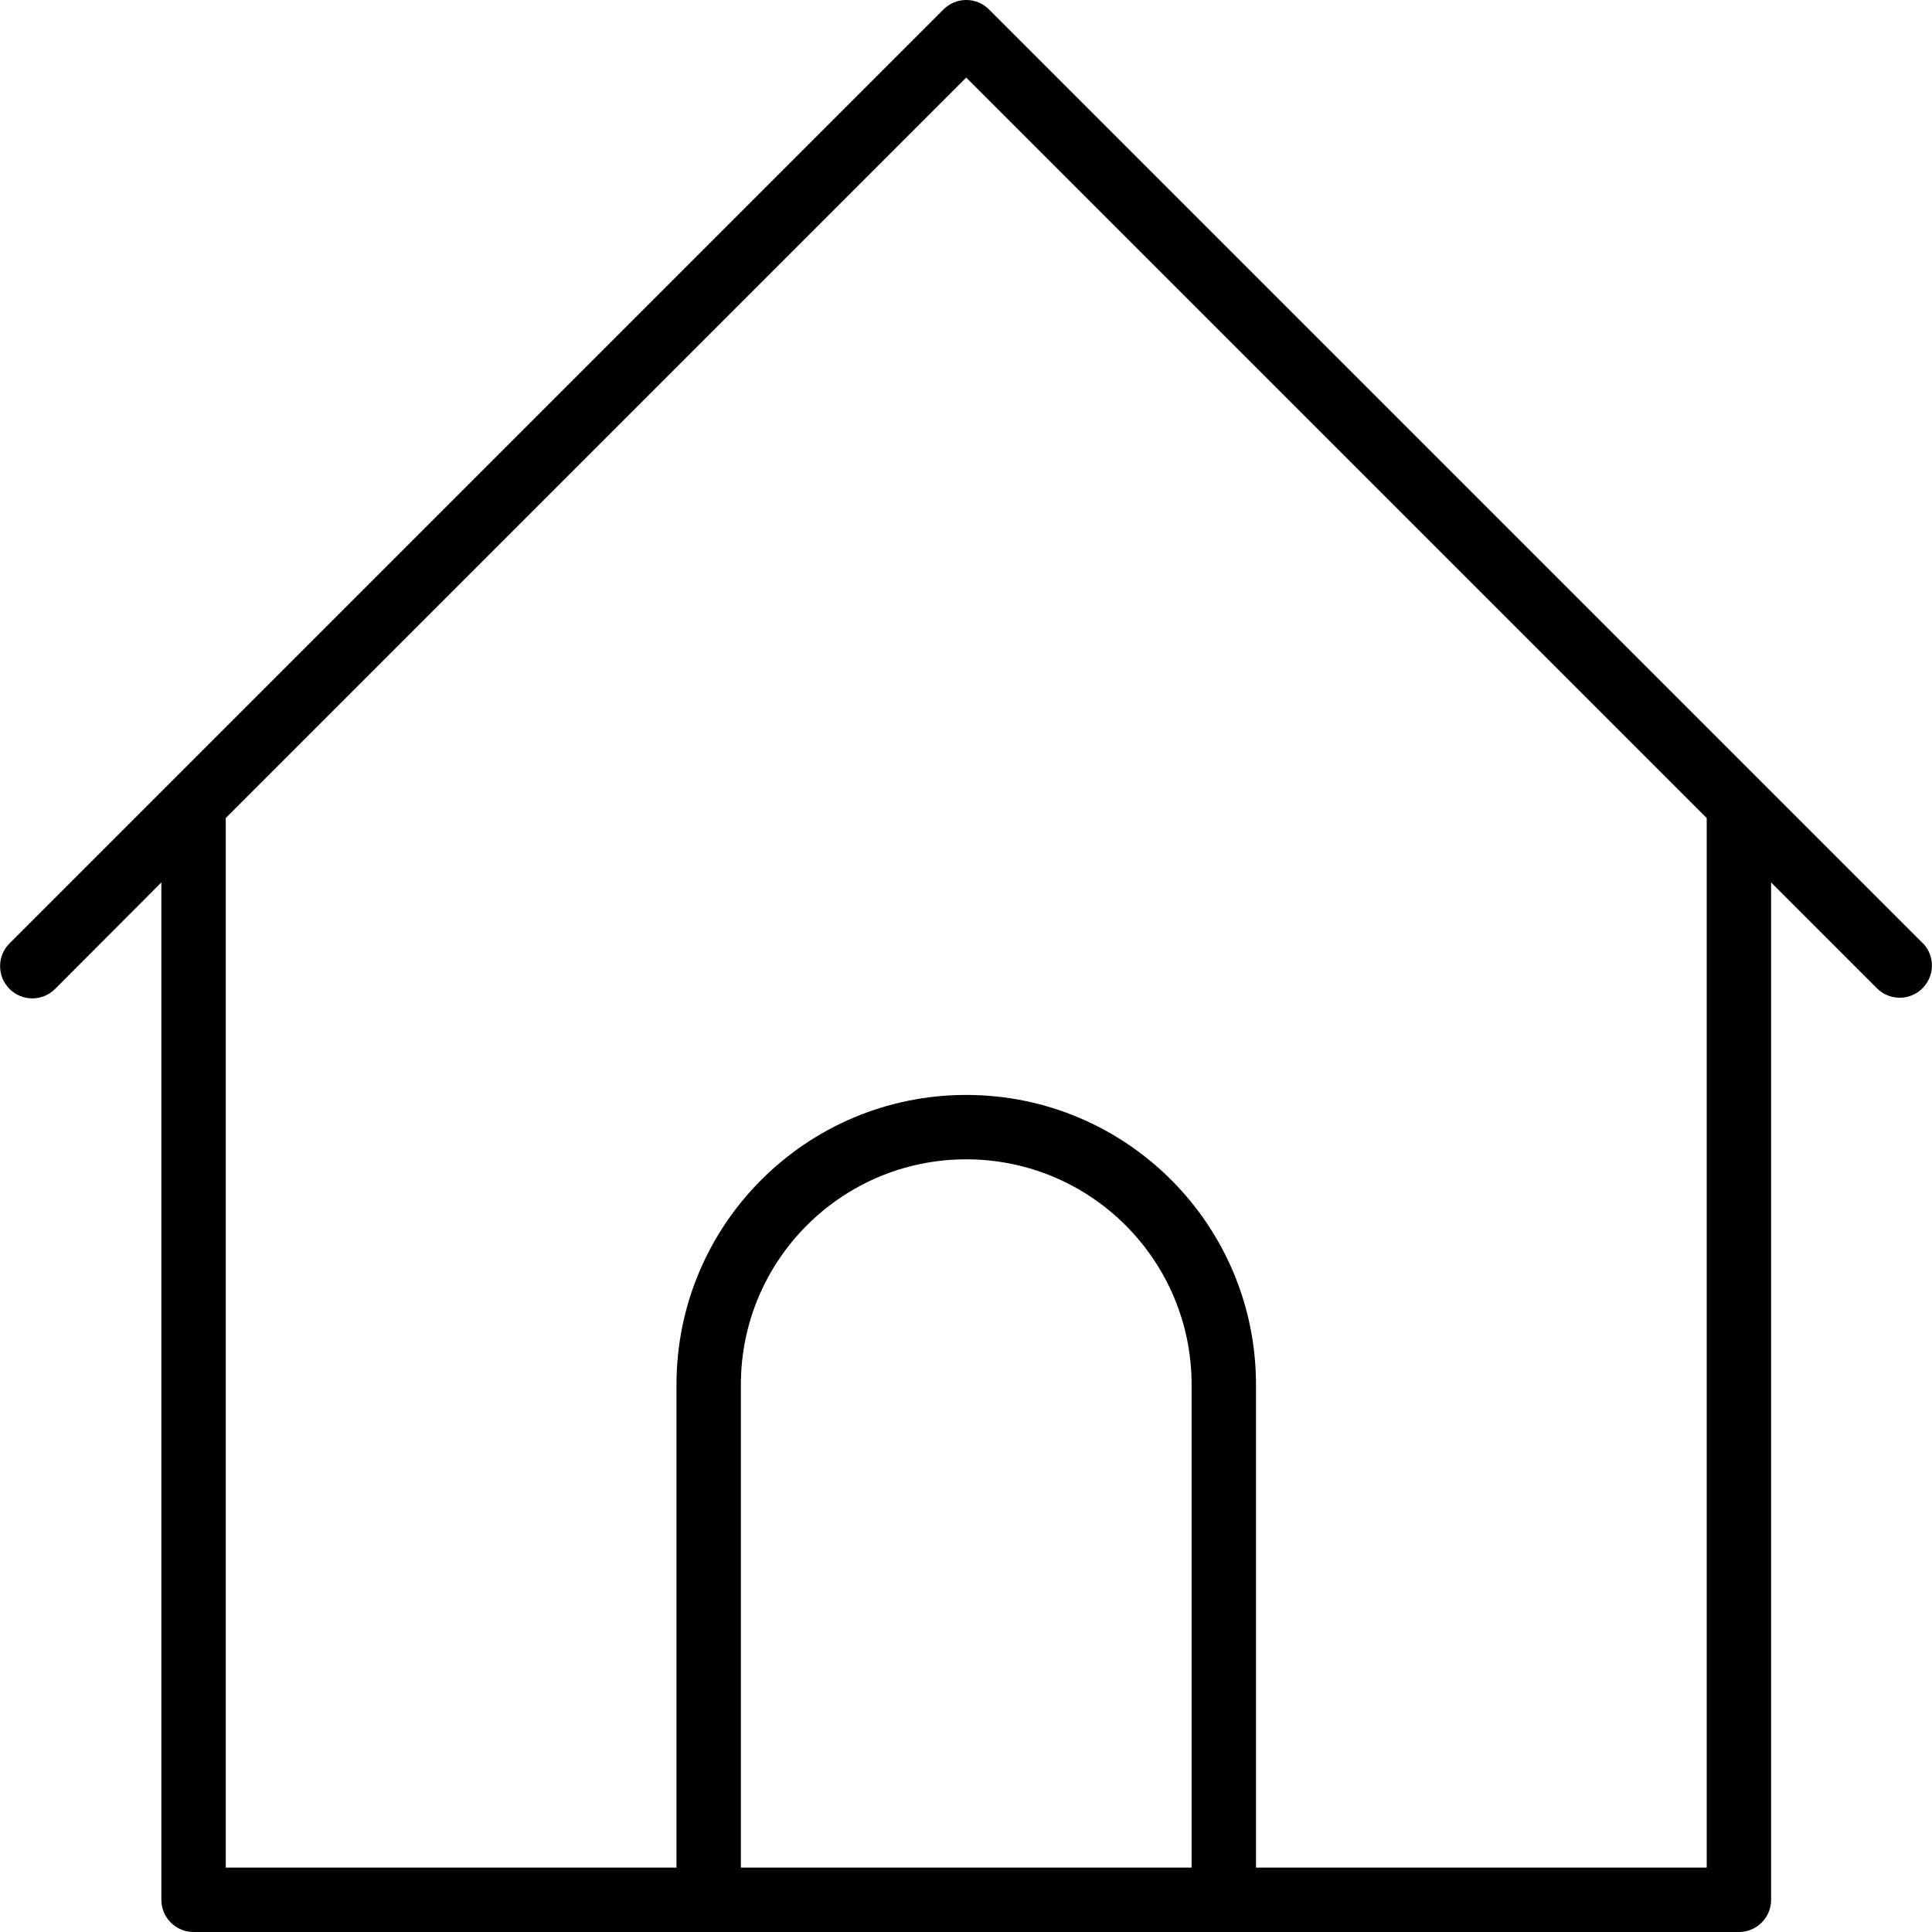 <?xml version="1.0" encoding="iso-8859-1"?>
<!-- Generator: Adobe Illustrator 19.0.0, SVG Export Plug-In . SVG Version: 6.00 Build 0)  -->
<svg version="1.1" id="Capa_1" xmlns="http://www.w3.org/2000/svg" xmlns:xlink="http://www.w3.org/1999/xlink" x="0px" y="0px"
	 viewBox="0 0 480.078 480.078" style="enable-background:new 0 0 480.078 480.078;" xml:space="preserve">
<g>
	<g>
		<path d="M477.81,234.366l0.024,0.056L245.754,2.342c-3.124-3.123-8.188-3.123-11.312,0L2.362,234.422
			c-3.124,3.13-3.118,8.2,0.012,11.324s8.2,3.118,11.324-0.012l26.4-26.456v252.8c0,4.418,3.582,8,8,8h384c4.418,0,8-3.582,8-8
			v-252.8l26.4,26.4c3.178,3.07,8.242,2.982,11.312-0.196C480.804,242.382,480.804,237.467,477.81,234.366z M296.098,464.078h-112
			v-120c0-30.928,25.072-56,56-56c30.928,0,56,25.072,56,56V464.078z M424.098,464.078h-112v-120c0-39.765-32.235-72-72-72
			c-39.764,0-72,32.235-72,72v120h-112v-260.8l184-184l184,184V464.078z"/>
	</g>
</g>
<g>
</g>
<g>
</g>
<g>
</g>
<g>
</g>
<g>
</g>
<g>
</g>
<g>
</g>
<g>
</g>
<g>
</g>
<g>
</g>
<g>
</g>
<g>
</g>
<g>
</g>
<g>
</g>
<g>
</g>
</svg>
